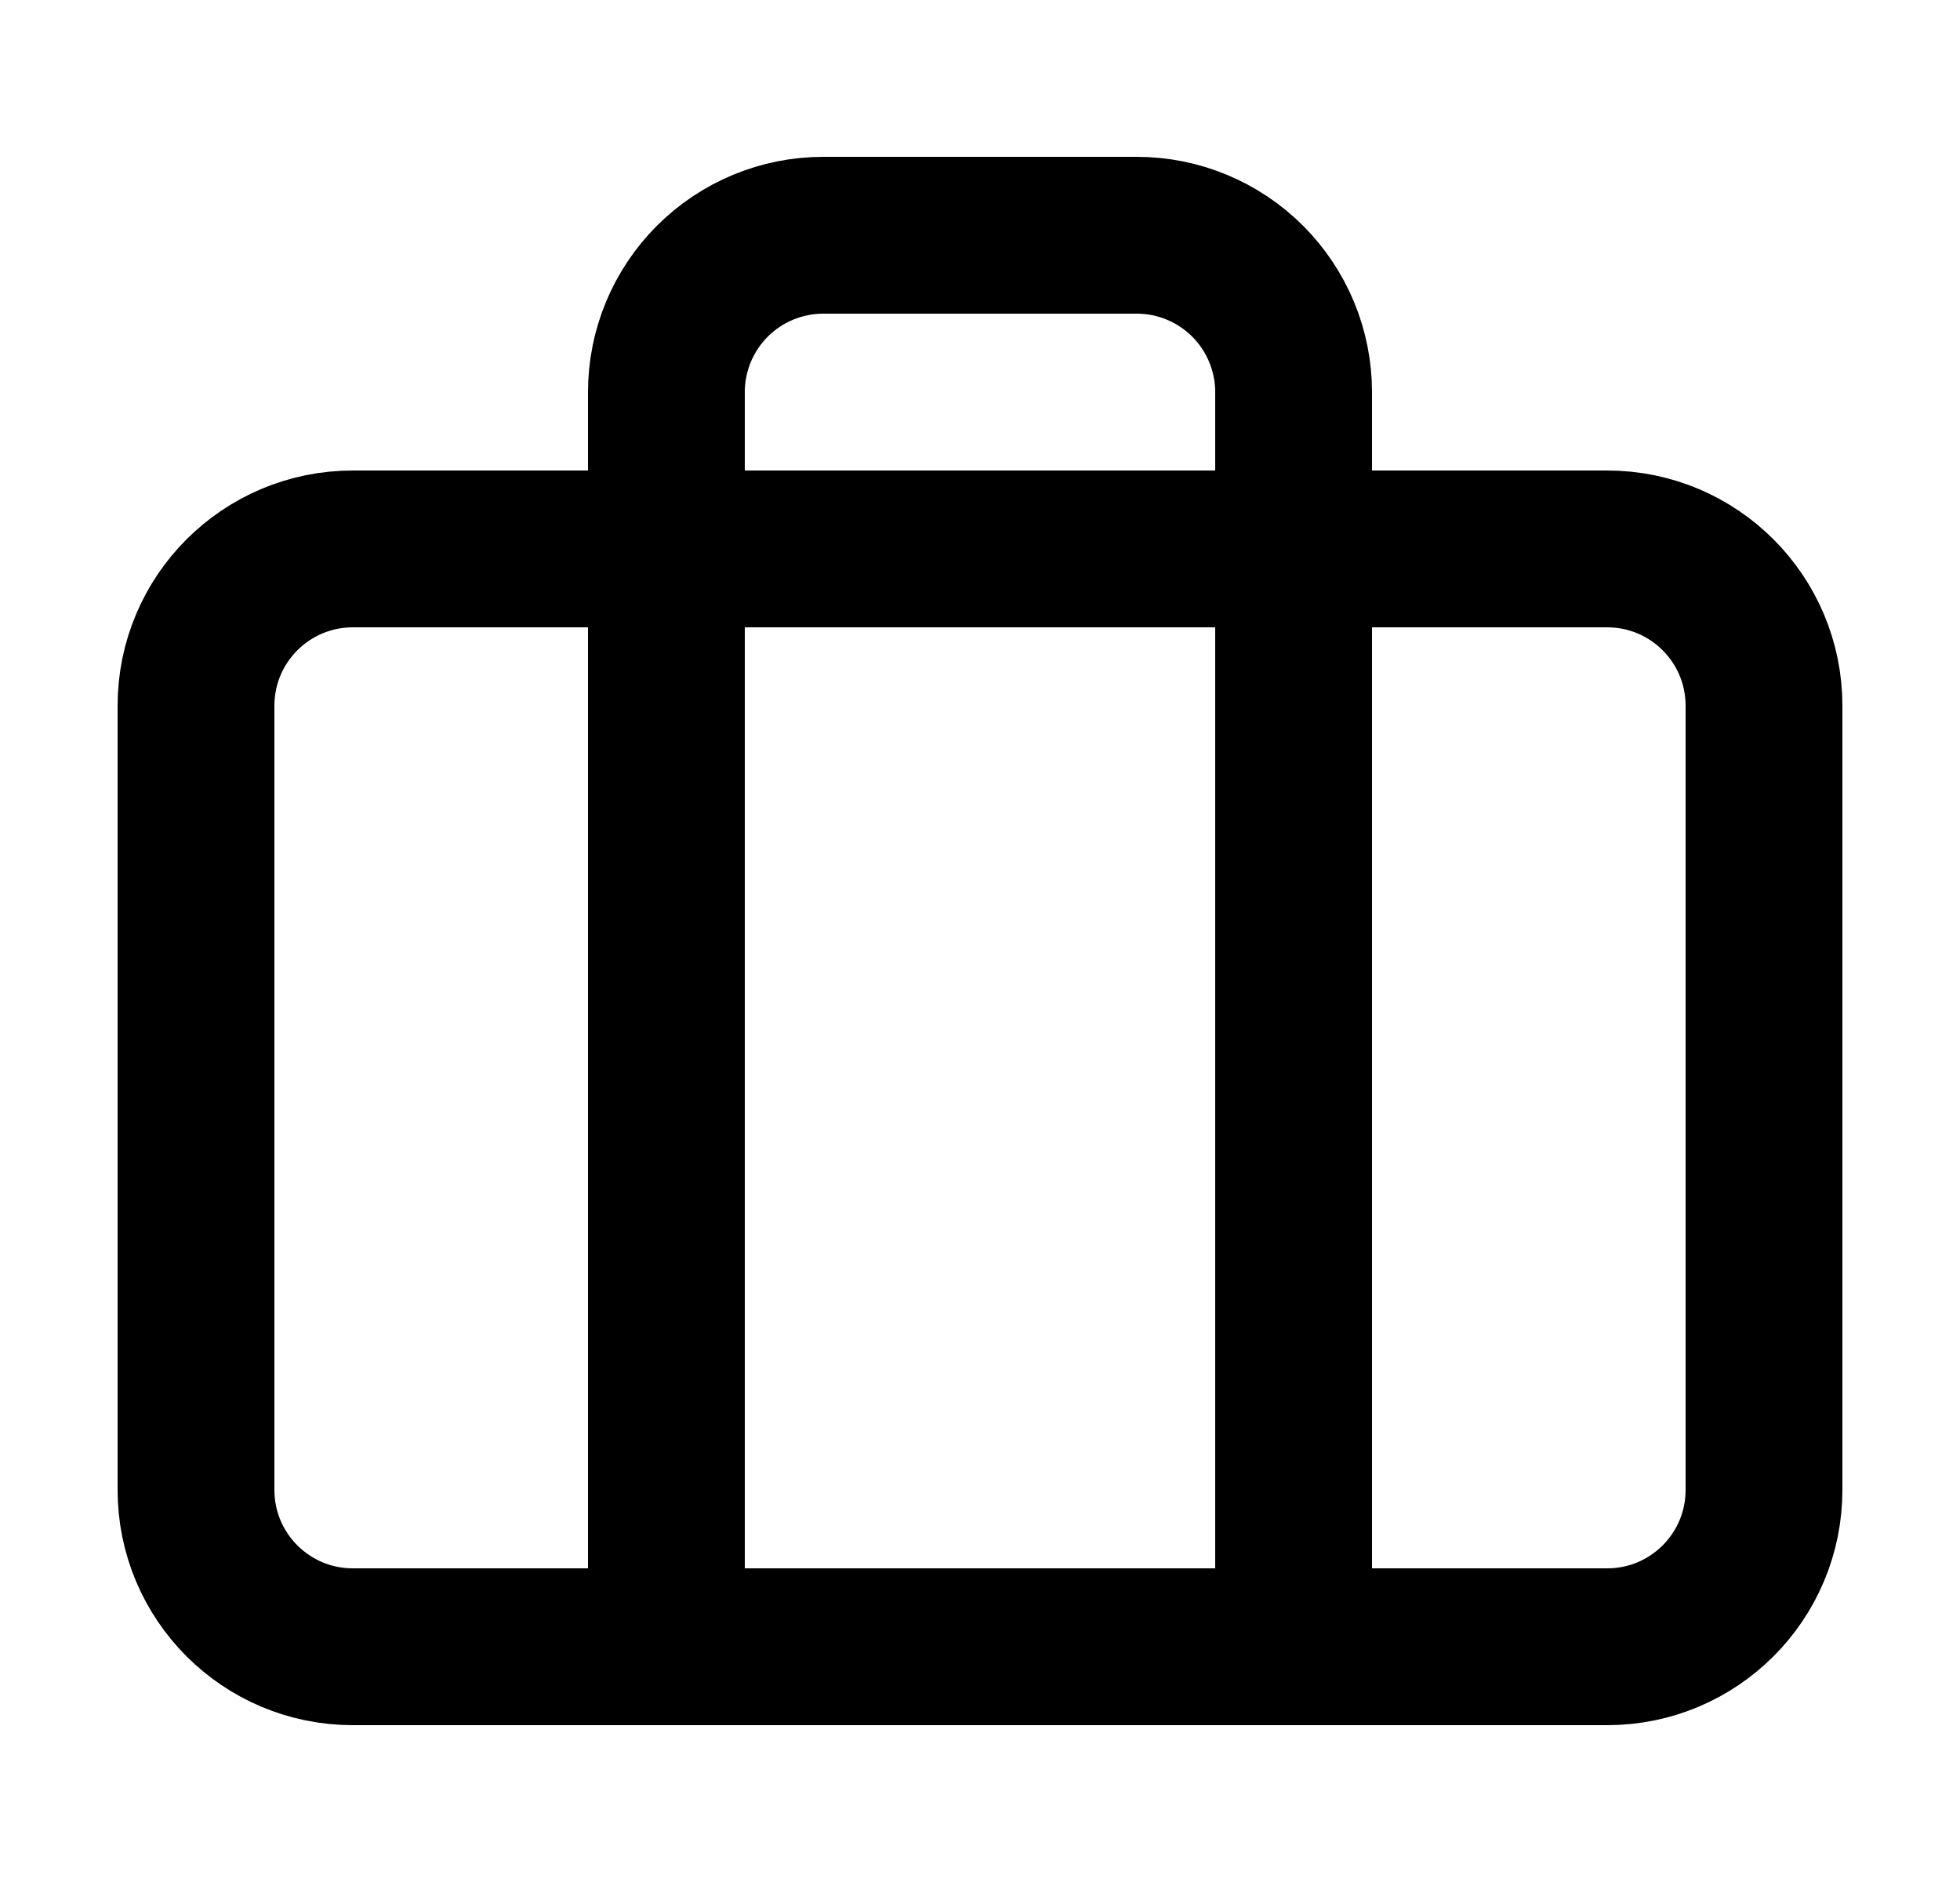 <svg width="25" height="24" viewBox="0 0 25 24" fill="none" xmlns="http://www.w3.org/2000/svg">
<path d="M20.5 7H4.5C3.395 7 2.5 7.895 2.5 9V19C2.5 20.105 3.395 21 4.5 21H20.5C21.605 21 22.5 20.105 22.5 19V9C22.5 7.895 21.605 7 20.5 7Z" stroke="black" stroke-width="2" stroke-linecap="round" stroke-linejoin="round"/>
<path d="M16.5 21V5C16.5 4.47 16.289 3.961 15.914 3.586C15.539 3.211 15.03 3 14.5 3H10.5C9.97 3 9.461 3.211 9.086 3.586C8.711 3.961 8.5 4.47 8.5 5V21" stroke="black" stroke-width="2" stroke-linecap="round" stroke-linejoin="round"/>
</svg>